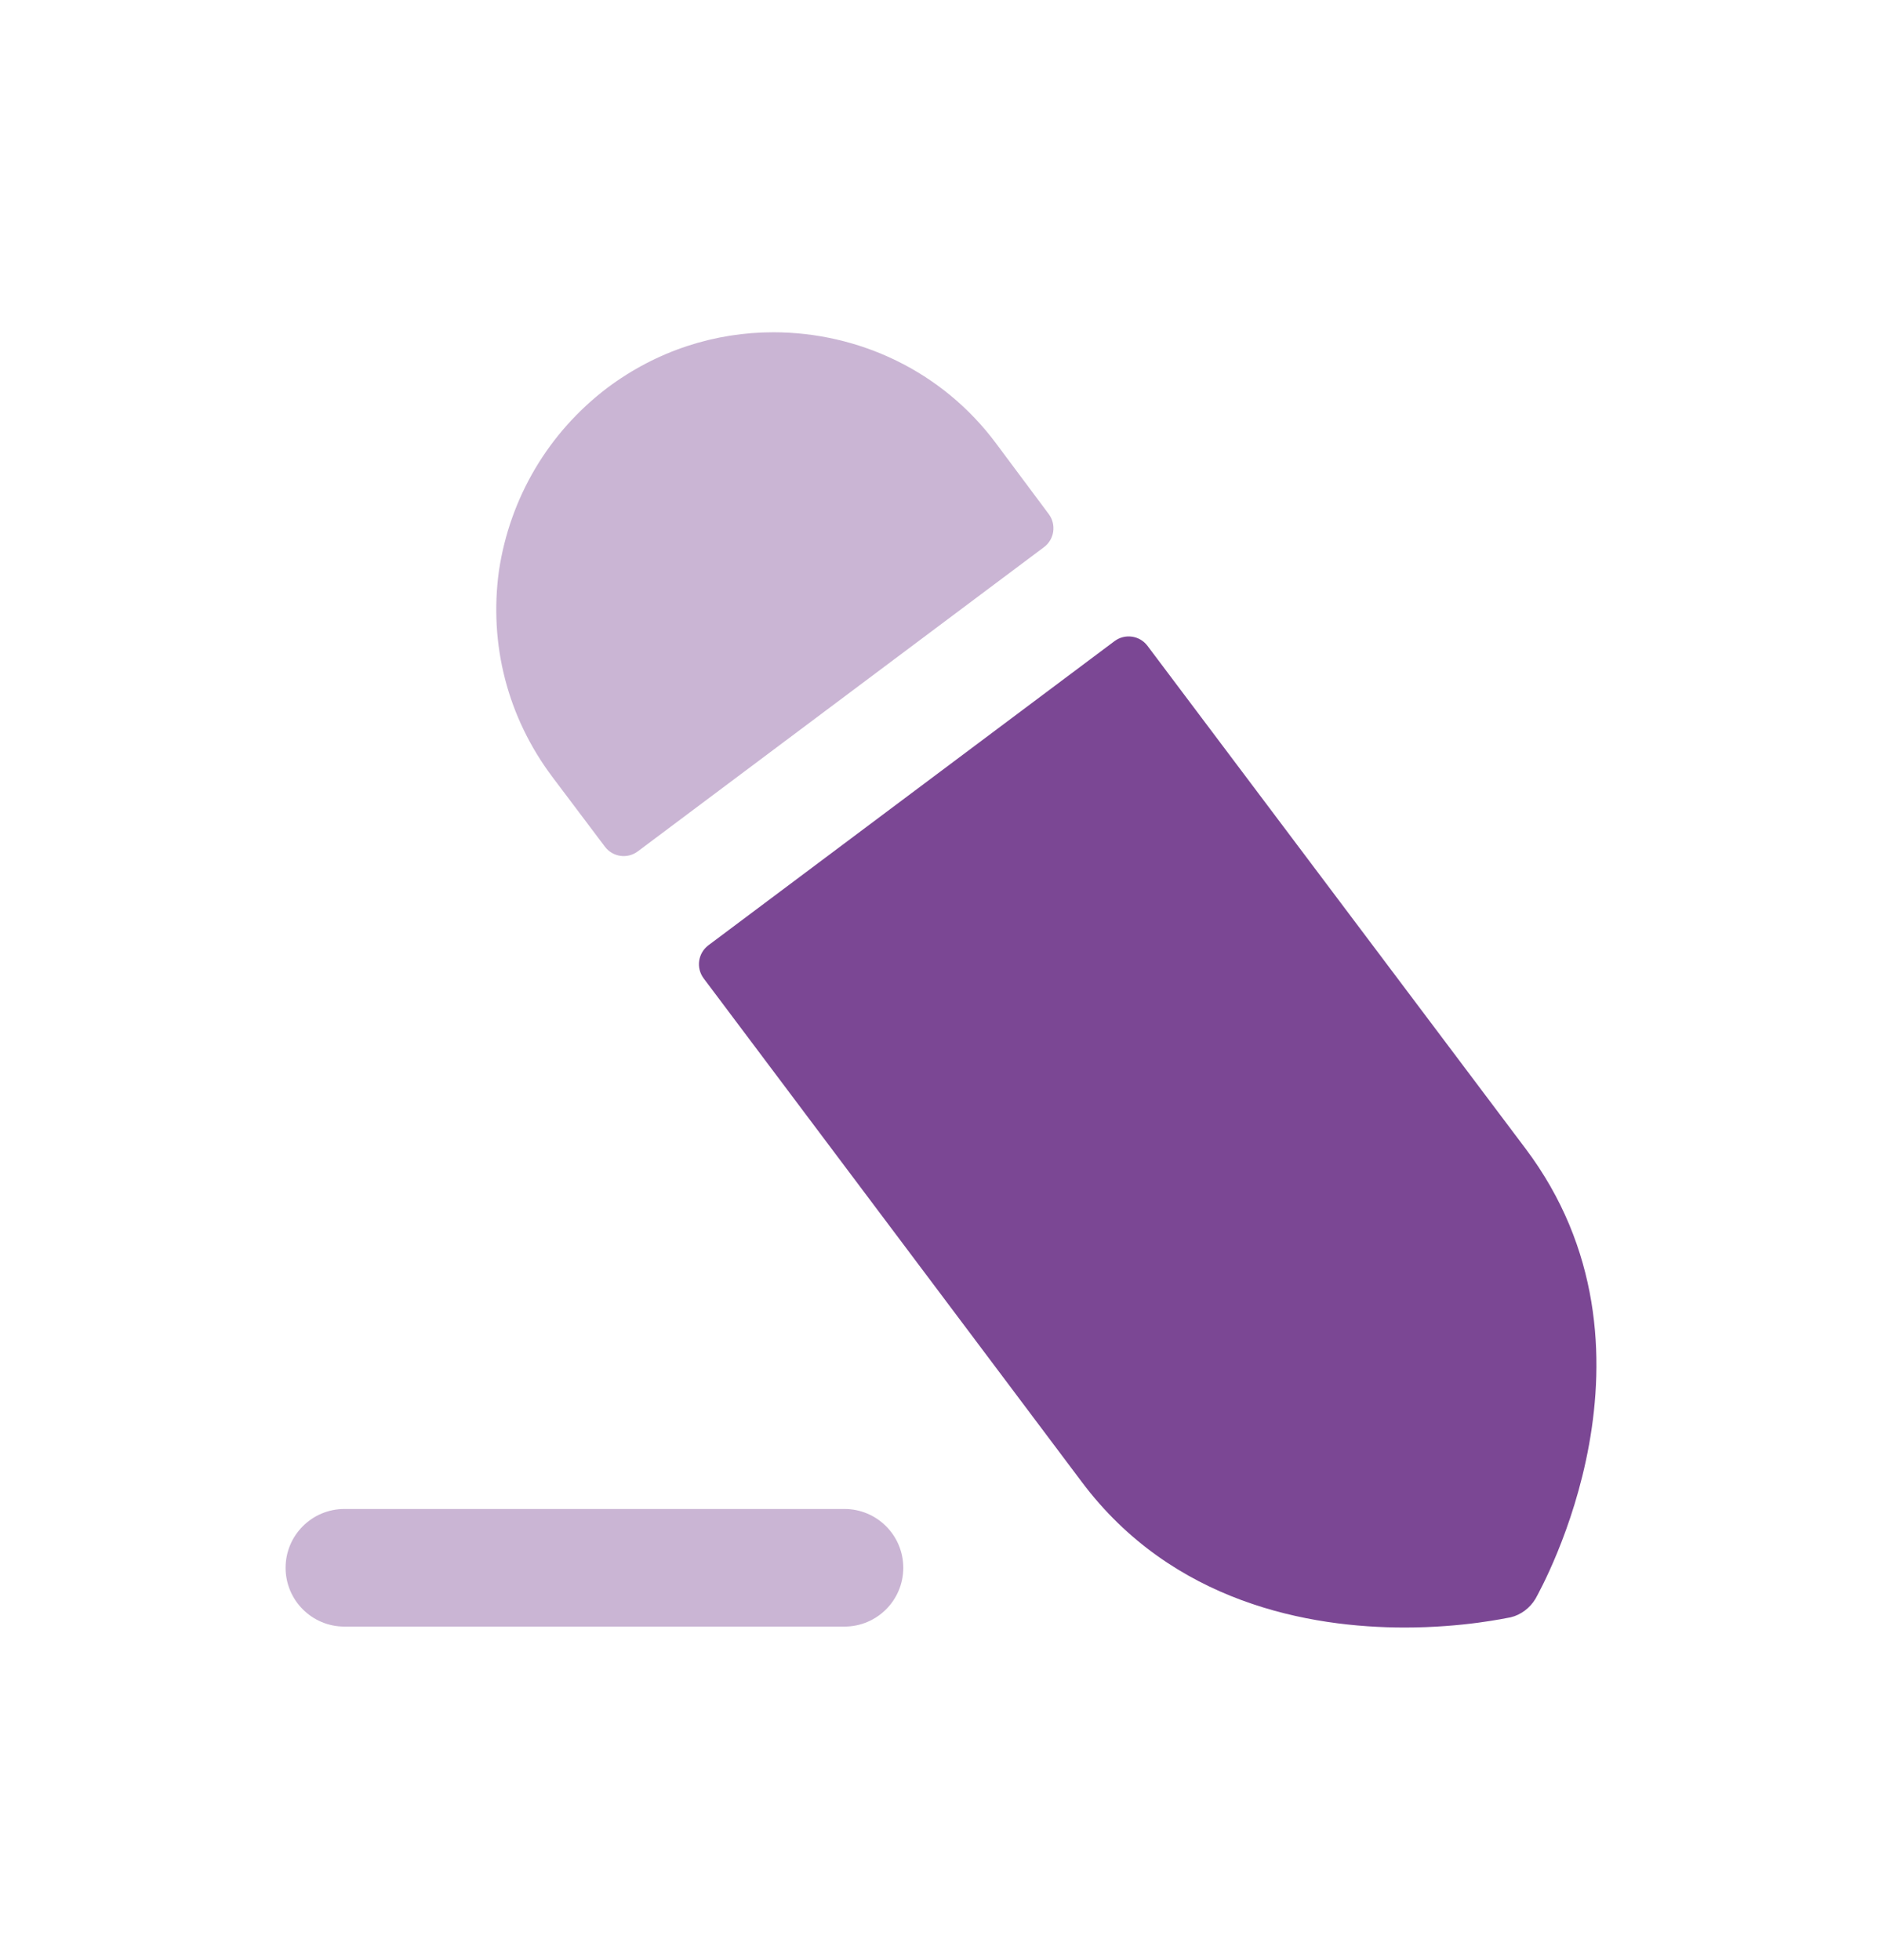 <svg width="24" height="25" viewBox="0 0 24 25" fill="none" xmlns="http://www.w3.org/2000/svg">
<path fill-rule="evenodd" clip-rule="evenodd" d="M14.633 8.237C14.534 8.105 14.346 8.078 14.213 8.177L9.033 12.057C8.901 12.157 8.874 12.345 8.973 12.478L13.793 18.898C14.953 20.448 16.703 20.758 17.913 20.758C18.663 20.758 19.203 20.638 19.263 20.628C19.393 20.598 19.513 20.508 19.583 20.388C19.653 20.258 21.373 17.198 19.453 14.648L14.633 8.237Z" fill="#7B4794"/>
<path opacity="0.4" fill-rule="evenodd" clip-rule="evenodd" d="M7.043 9.908L7.714 10.799C7.813 10.931 8.001 10.958 8.133 10.859L13.314 6.978C13.446 6.879 13.473 6.691 13.375 6.558L12.704 5.658C12.014 4.728 10.944 4.238 9.863 4.238C9.123 4.238 8.383 4.468 7.743 4.948C6.993 5.518 6.503 6.348 6.363 7.278C6.233 8.218 6.473 9.148 7.043 9.908Z" fill="#7B4794"/>
<path opacity="0.4" fill-rule="evenodd" clip-rule="evenodd" d="M4.392 19.246H10.769C11.183 19.246 11.519 19.582 11.519 19.996C11.519 20.41 11.183 20.746 10.769 20.746H4.392C3.978 20.746 3.642 20.41 3.642 19.996C3.642 19.582 3.978 19.246 4.392 19.246Z" fill="#7B4794"/>
</svg>
